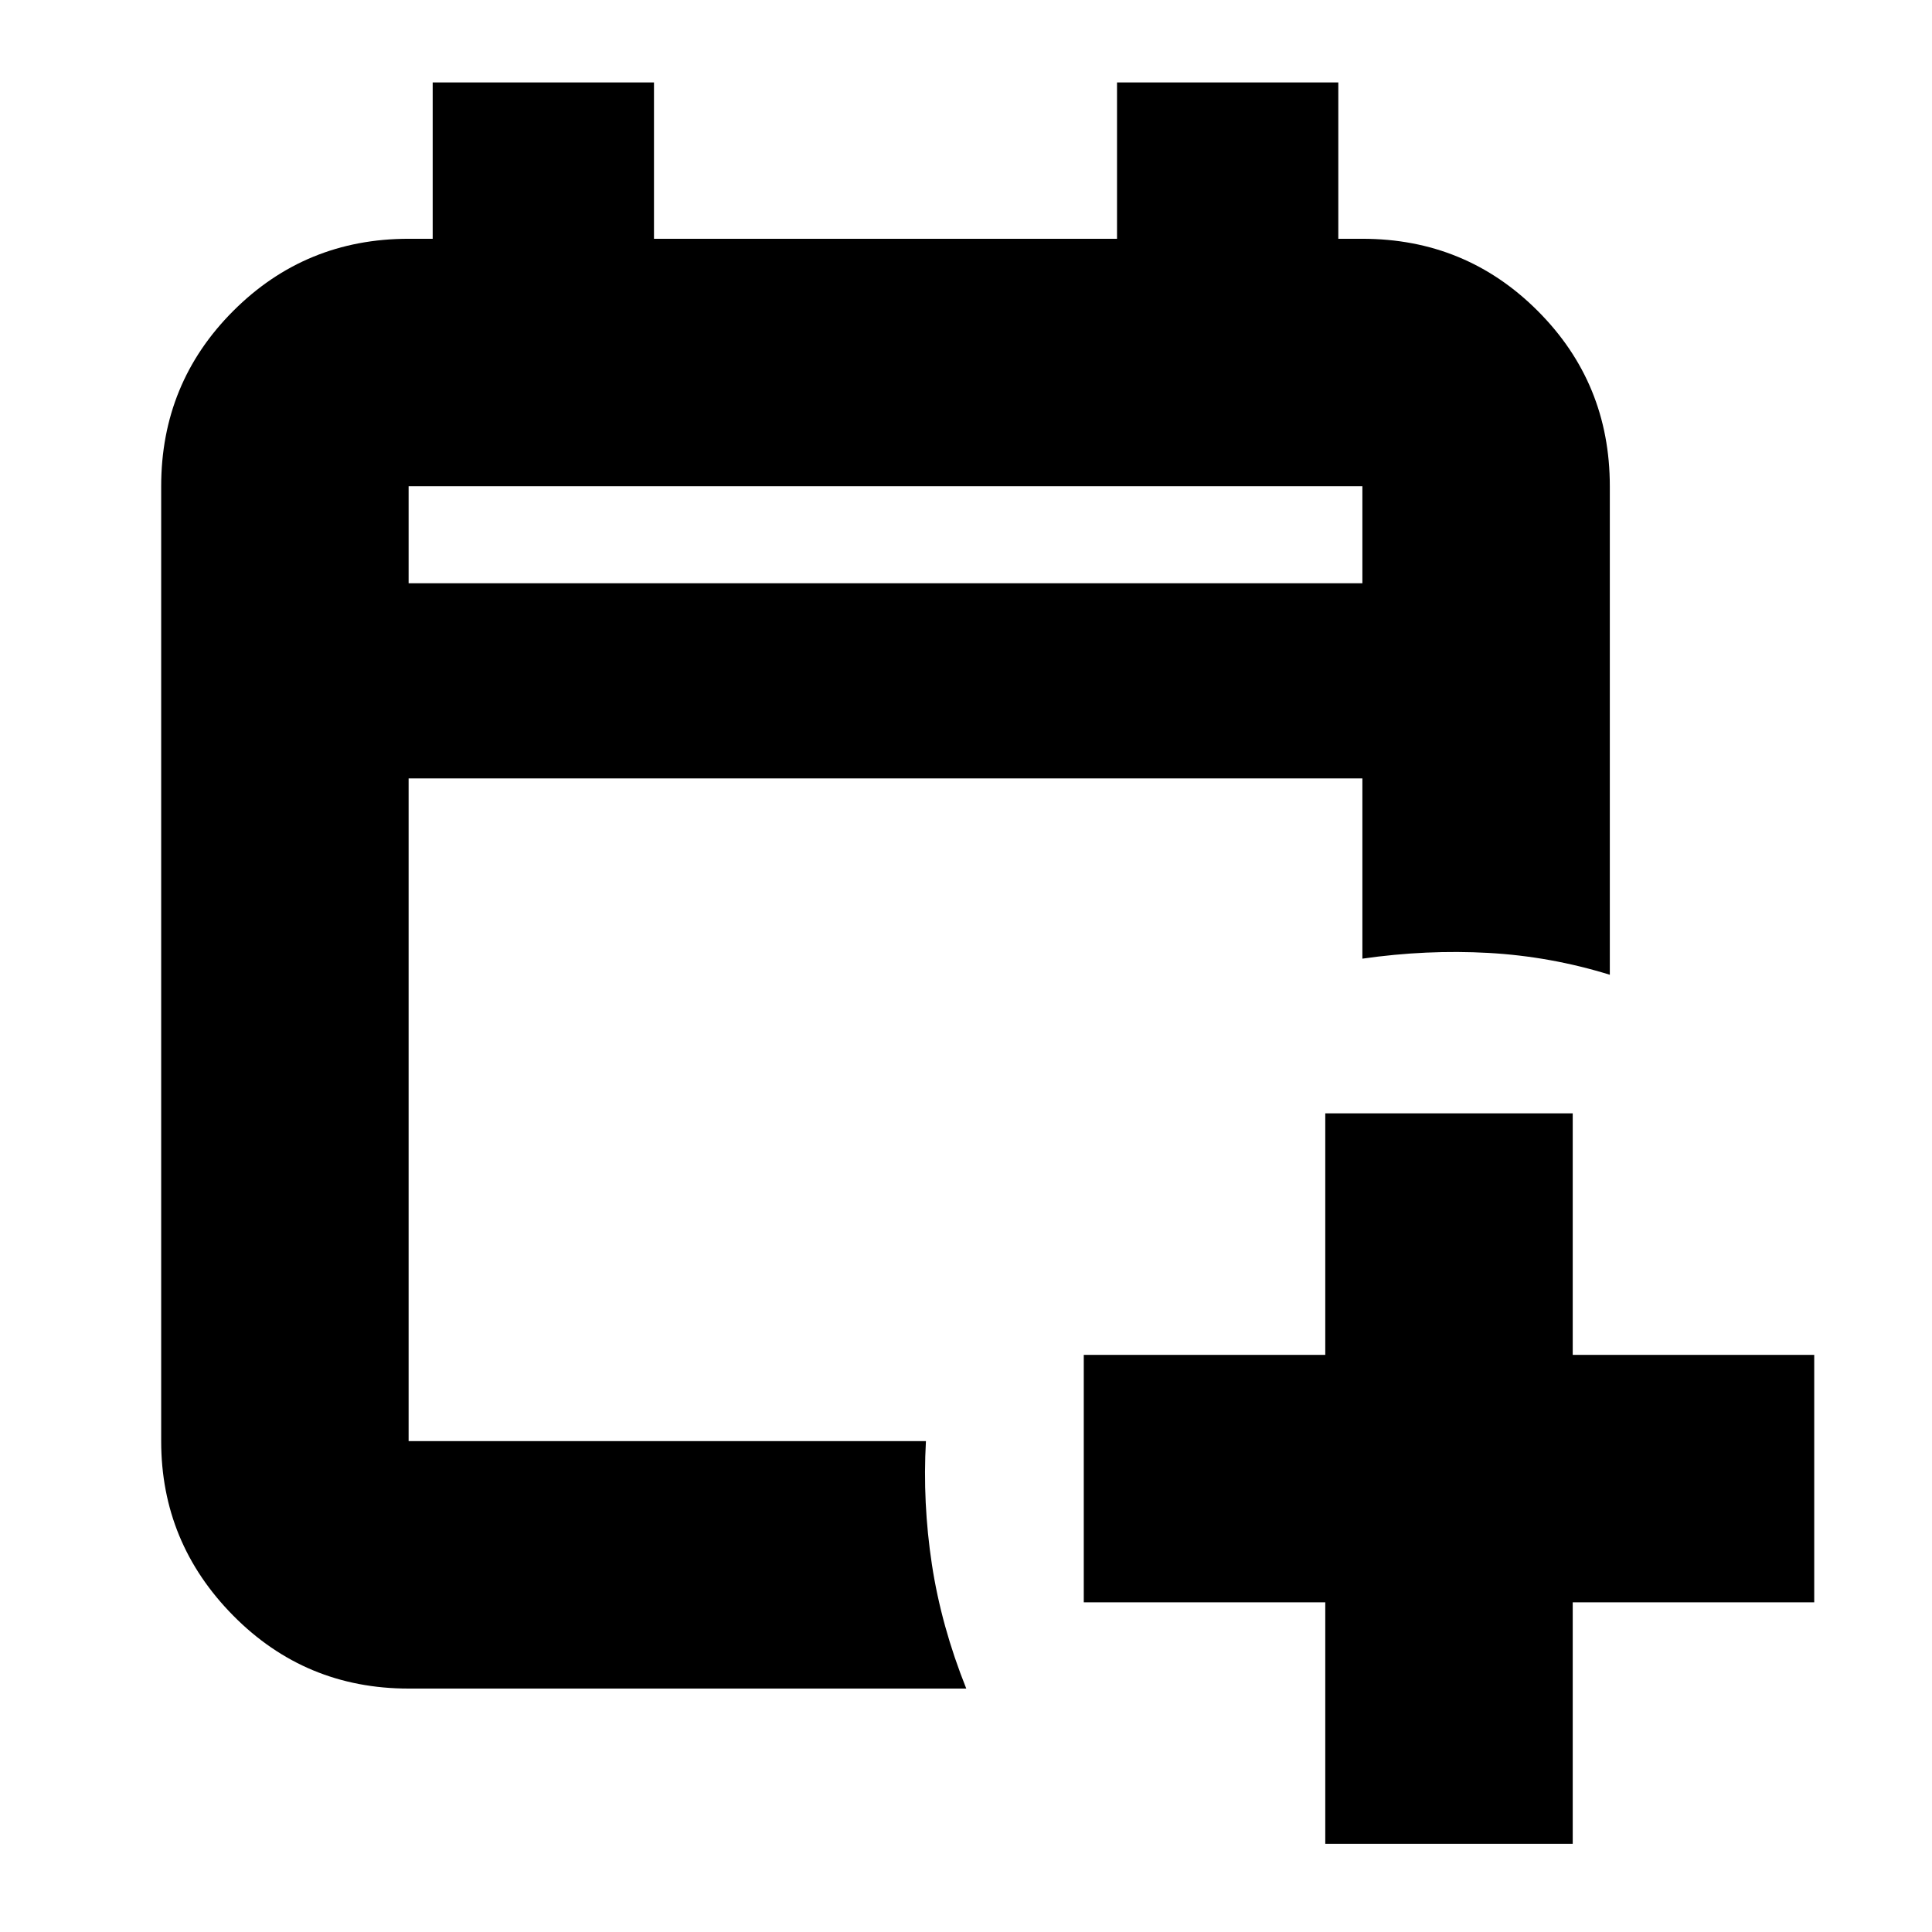 <svg xmlns="http://www.w3.org/2000/svg" height="24" viewBox="0 -960 960 960" width="24"><path d="M658.52-43.82v-120h-120v-122.96h120v-120h122.96v120h120v122.96h-120v120H658.52Zm-455.48-77.14q-51.3 0-87.12-36.22-35.83-36.23-35.83-86.73v-474.48q0-51.3 35.83-87.13 35.82-35.83 87.12-35.83H215v-77.69h109.96v77.69h230.08v-77.69H665v77.69h11.96q51.3 0 87.12 35.83 35.83 35.83 35.83 87.13v242.74q-29.52-9.13-60.26-10.85-30.74-1.72-62.69 2.85v-89.57H203.04v329.31h257.05q-1.7 30.52 2.95 61.19 4.66 30.68 17.09 61.76H203.04Zm0-549.21h473.92v-48.22H203.04v48.22Zm0 0v-48.22 48.22Z"/></svg>
